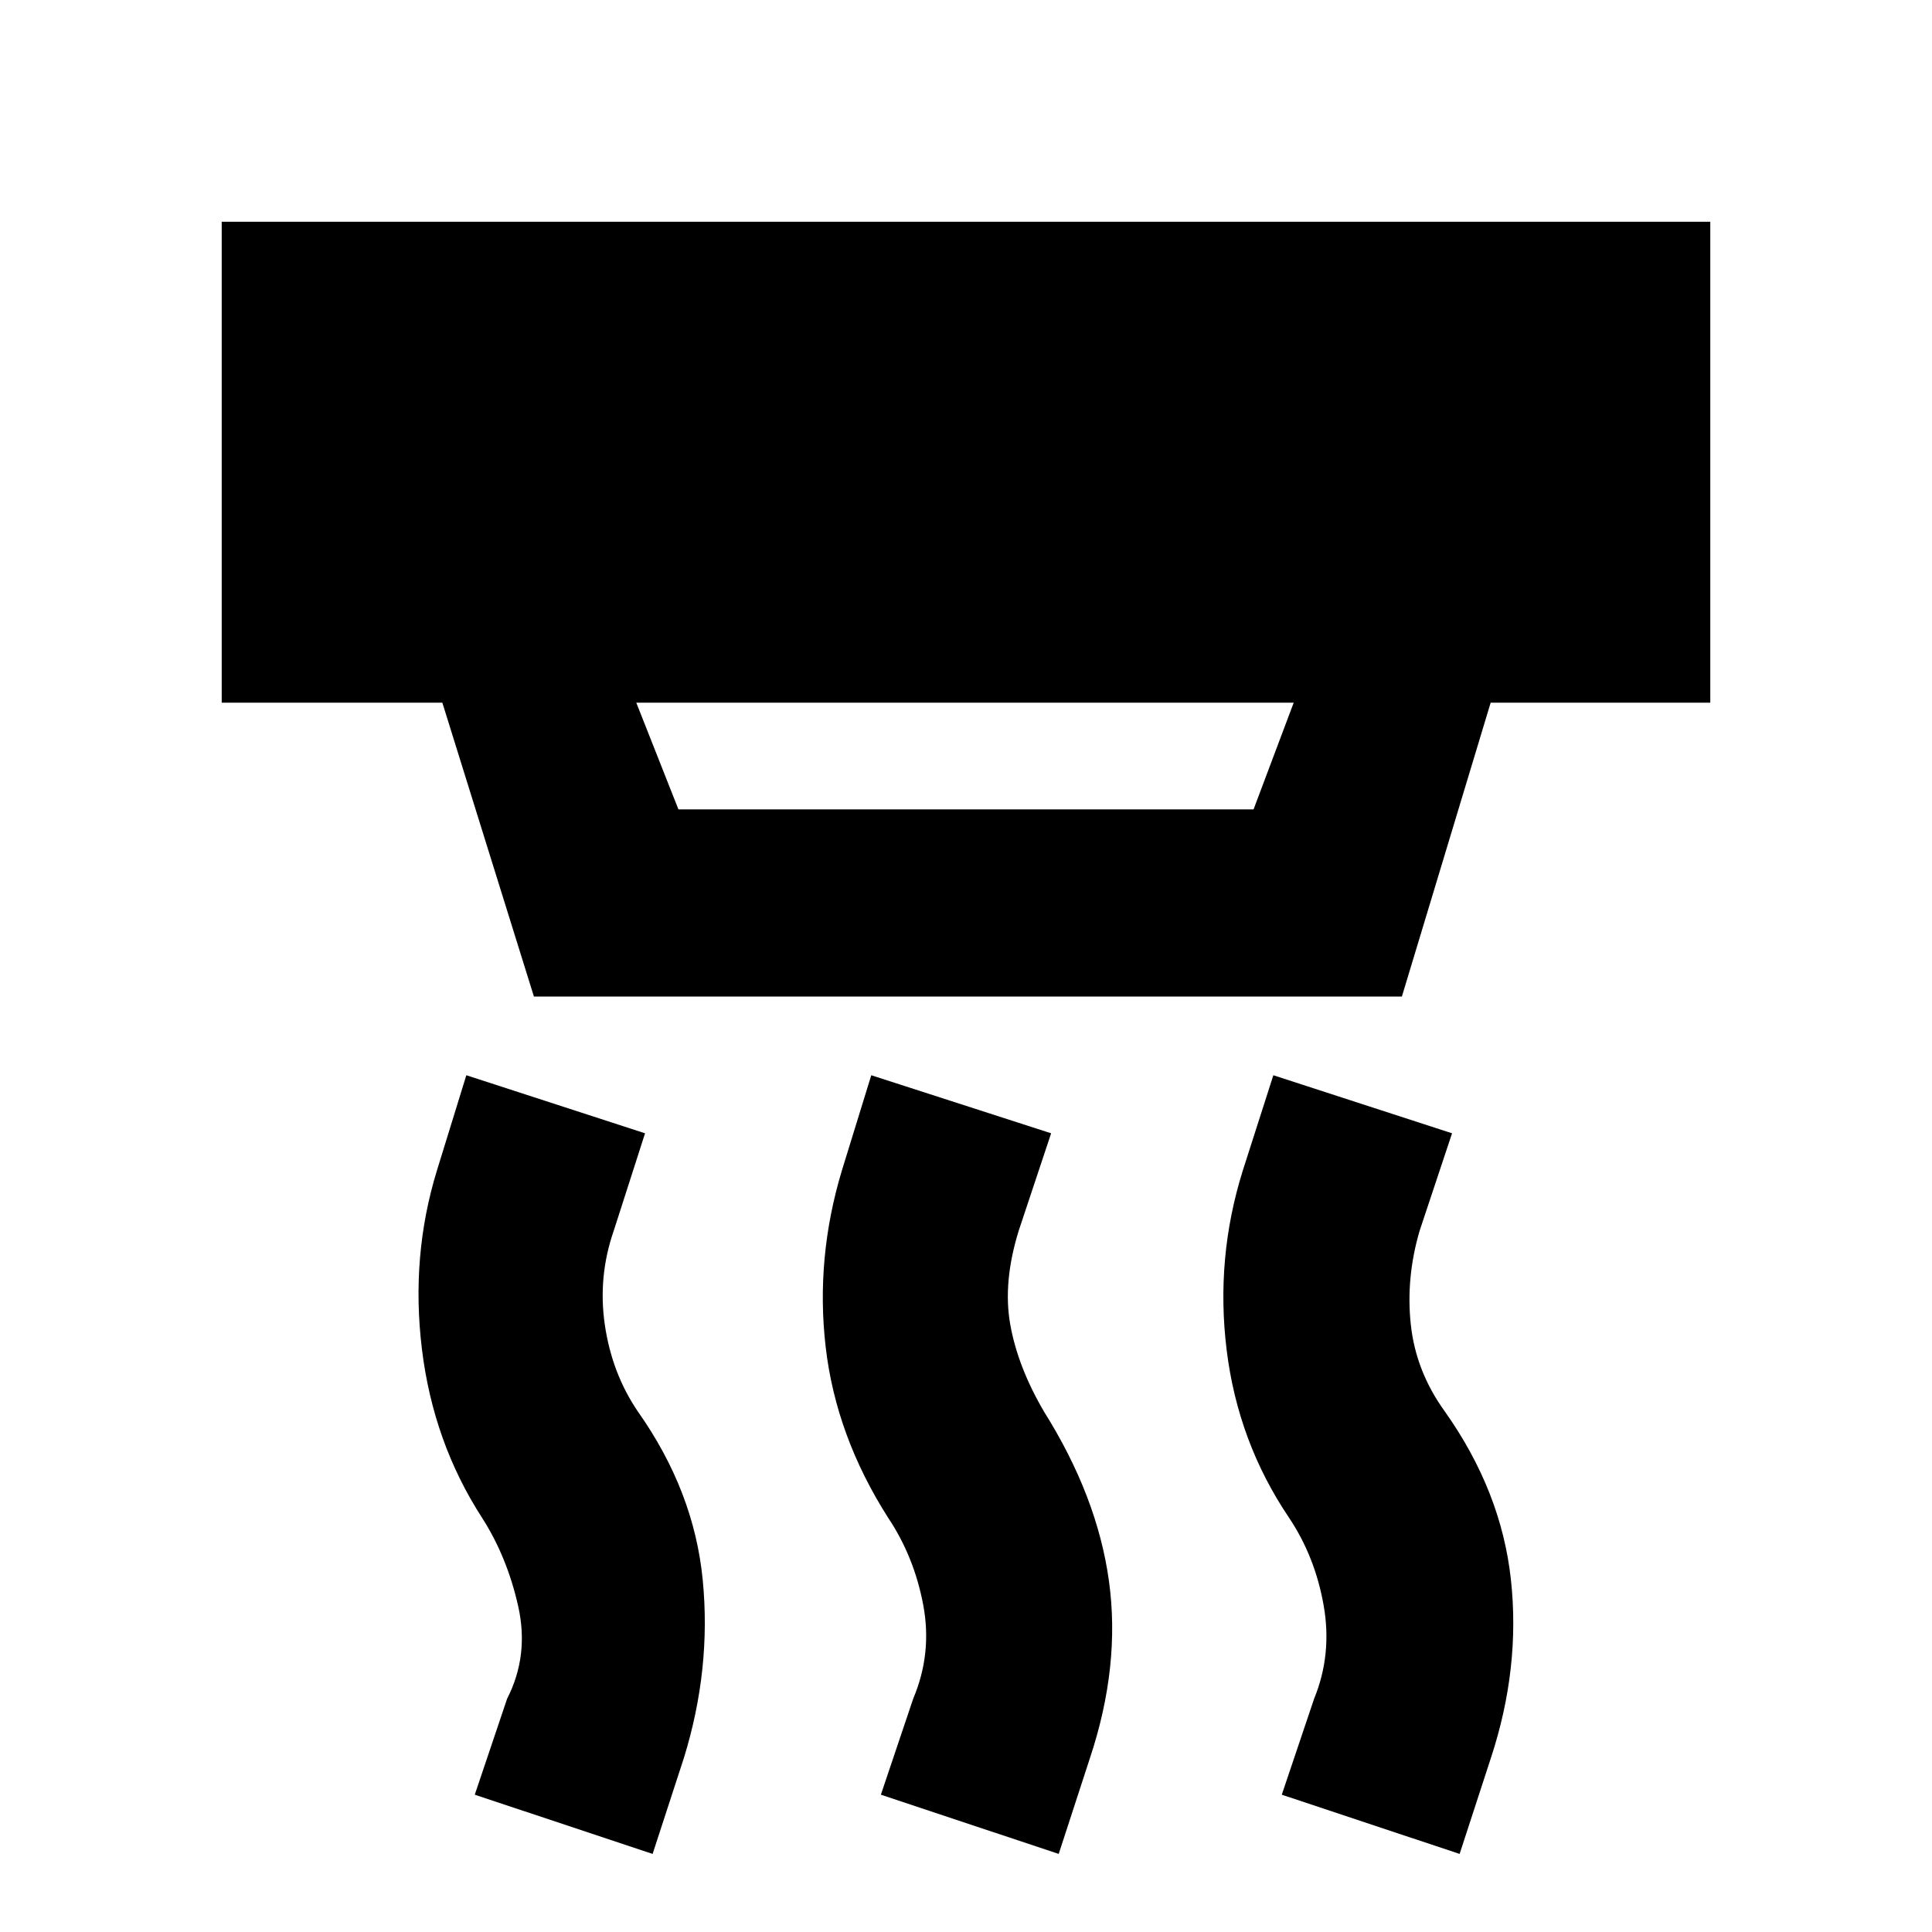 <svg xmlns="http://www.w3.org/2000/svg" height="20" viewBox="0 -960 960 960" width="20"><path d="M526.07-38.8 437.7-68.22l16.06-47.69q9.5-22.5 5-46.53-4.5-24.04-17.5-43.47-25.89-40.65-30.99-84.81-5.1-44.15 8.1-87.8l14.56-47.2 89.37 28.85-16.06 48.26q-8 25.7-4.25 46.75 3.75 21.06 16.75 43.25 26.52 42.22 32.3 84.24 5.79 42.02-9.41 87.81L526.07-38.8Zm-201.79 0-88.37-29.42 16.07-47.69q11-21.5 5.5-46t-18-44q-24.2-37.46-29.83-83.74-5.63-46.28 7.5-88.87l14.57-47.2 88.8 28.85-15.5 48.26q-8 22.94-4.47 47 3.54 24.07 16.41 43 27.95 39.59 32.23 83.74 4.29 44.15-9.34 88.31L324.28-38.8Zm401 0-88.37-29.42 16.07-47.69q9-22 4.75-46.28-4.25-24.29-17.25-43.72-25.33-37.52-30.96-83.27-5.63-45.75 8.07-89.34l15.13-47.2 88.8 28.85-16.06 48.26q-6.94 23.44-4.44 46.75 2.5 23.32 16.94 43.25 28.02 39.59 32.8 83.46 4.79 43.87-9.91 88.59L725.28-38.8ZM316.17-610.83l20.94 53h285.78l19.94-53H316.17ZM265.3-464.82l-45.5-146.01H110.17v-239h739.66v239H740.7l-44.11 146.01H265.3Z"/></svg>